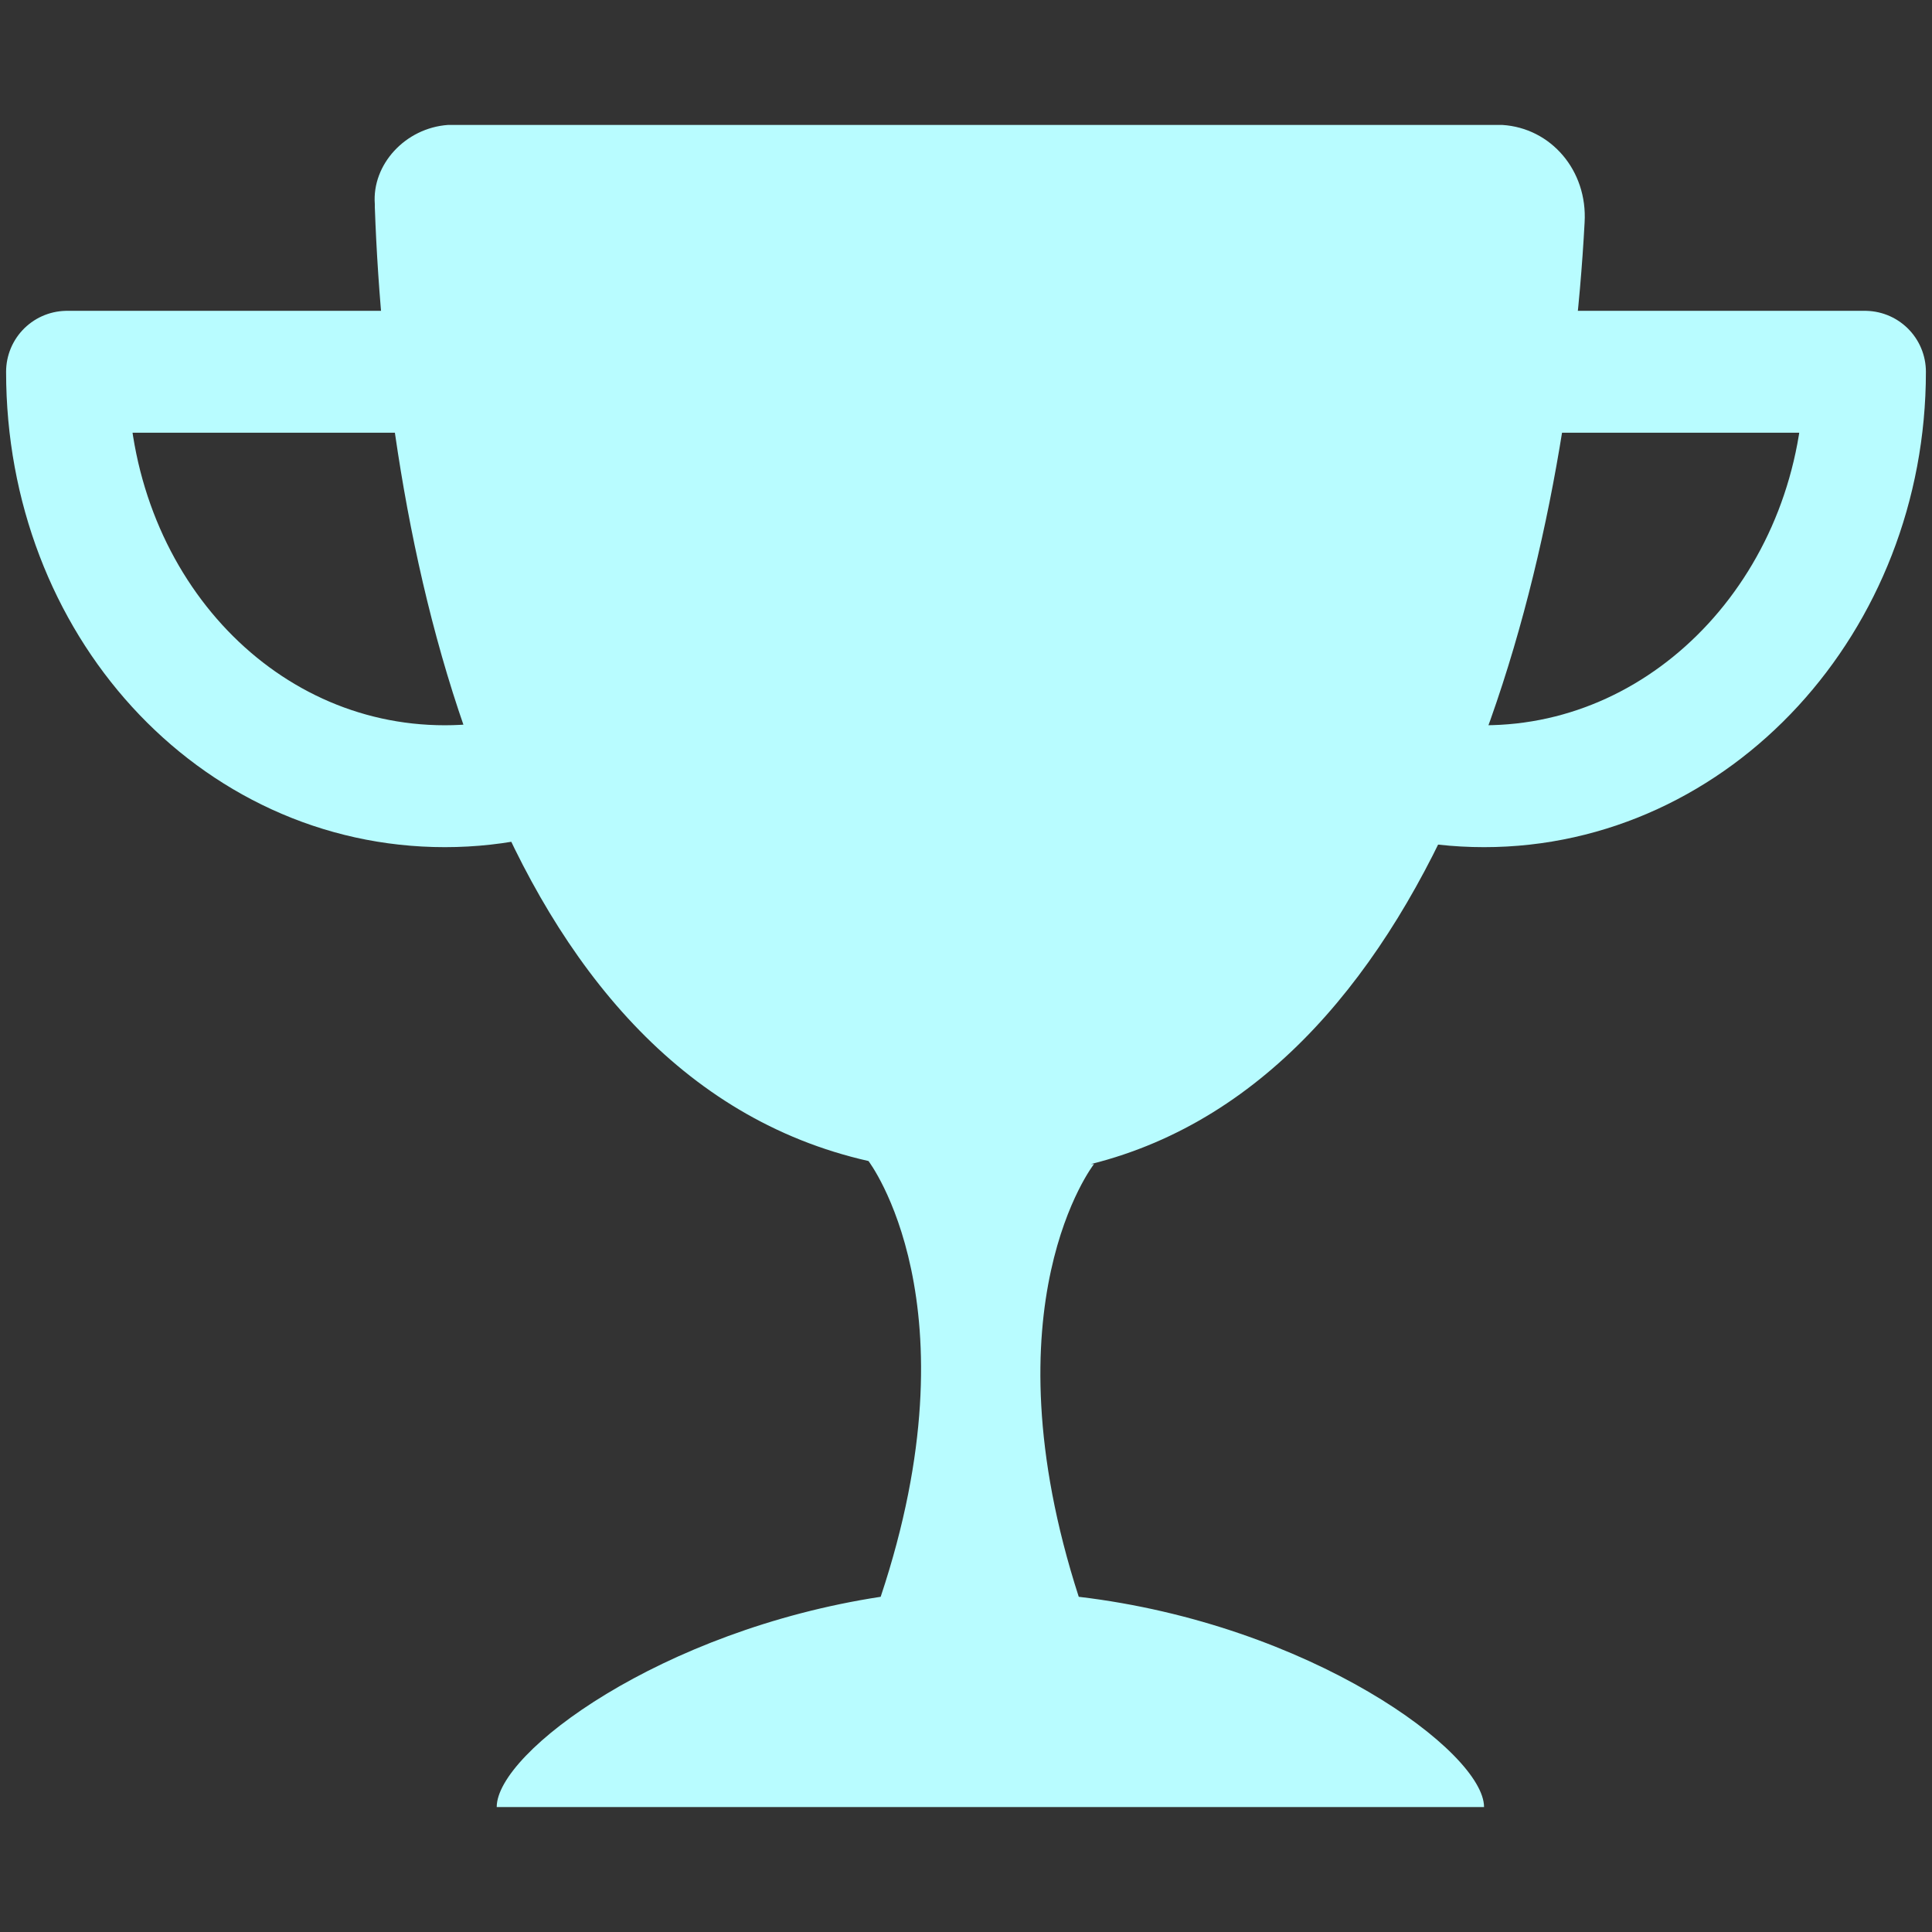 <?xml version="1.0" encoding="utf-8"?>
<!-- Generator: Adobe Illustrator 23.0.3, SVG Export Plug-In . SVG Version: 6.00 Build 0)  -->
<svg version="1.1" id="Layer_1" xmlns="http://www.w3.org/2000/svg" xmlns:xlink="http://www.w3.org/1999/xlink" x="0px" y="0px"
	 viewBox="0 0 63.4 63.4" style="enable-background:new 0 0 63.4 63.4;" xml:space="preserve">
<rect x="0" y="0" width="63.4" height="63.4" fill="#333333" stroke="none"/>
<style type="text/css">
	.st0{fill:#B8FCFF;}
	.st1{fill:none;stroke:#B8FCFF;stroke-width:4;stroke-linecap:round;stroke-linejoin:round;}
</style>
<title>TrophyIcon</title>
<path class="st0" d="M35.4,52.4c-3.1-9.6,0.5-14.2,0.5-14.2h-0.1C47.4,35.3,51.4,18.6,52,7.3c0.1-1.7-1.1-3.1-2.7-3.2h-0.1H14.7
	c-1.4,0.1-2.5,1.3-2.4,2.6v0.1c0.4,11.3,3.8,28.5,16.2,31.3c0,0,3.6,4.7,0.4,14.3c-7.2,1.1-12.6,5.1-12.6,6.9h32.4
	C48.7,57.5,43,53.3,35.4,52.4z"/>
<path class="st1" d="M27.1,12.2c0,7.5-5.6,13.6-12.5,13.6s-12.4-6-12.4-13.6C2.2,12.2,27.1,12.2,27.1,12.2z"/>
<path class="st1" d="M61.2,12.2c0,7.5-5.6,13.6-12.5,13.6s-12.5-6.1-12.5-13.6C36.2,12.2,61.2,12.2,61.2,12.2z"/>
</svg>
